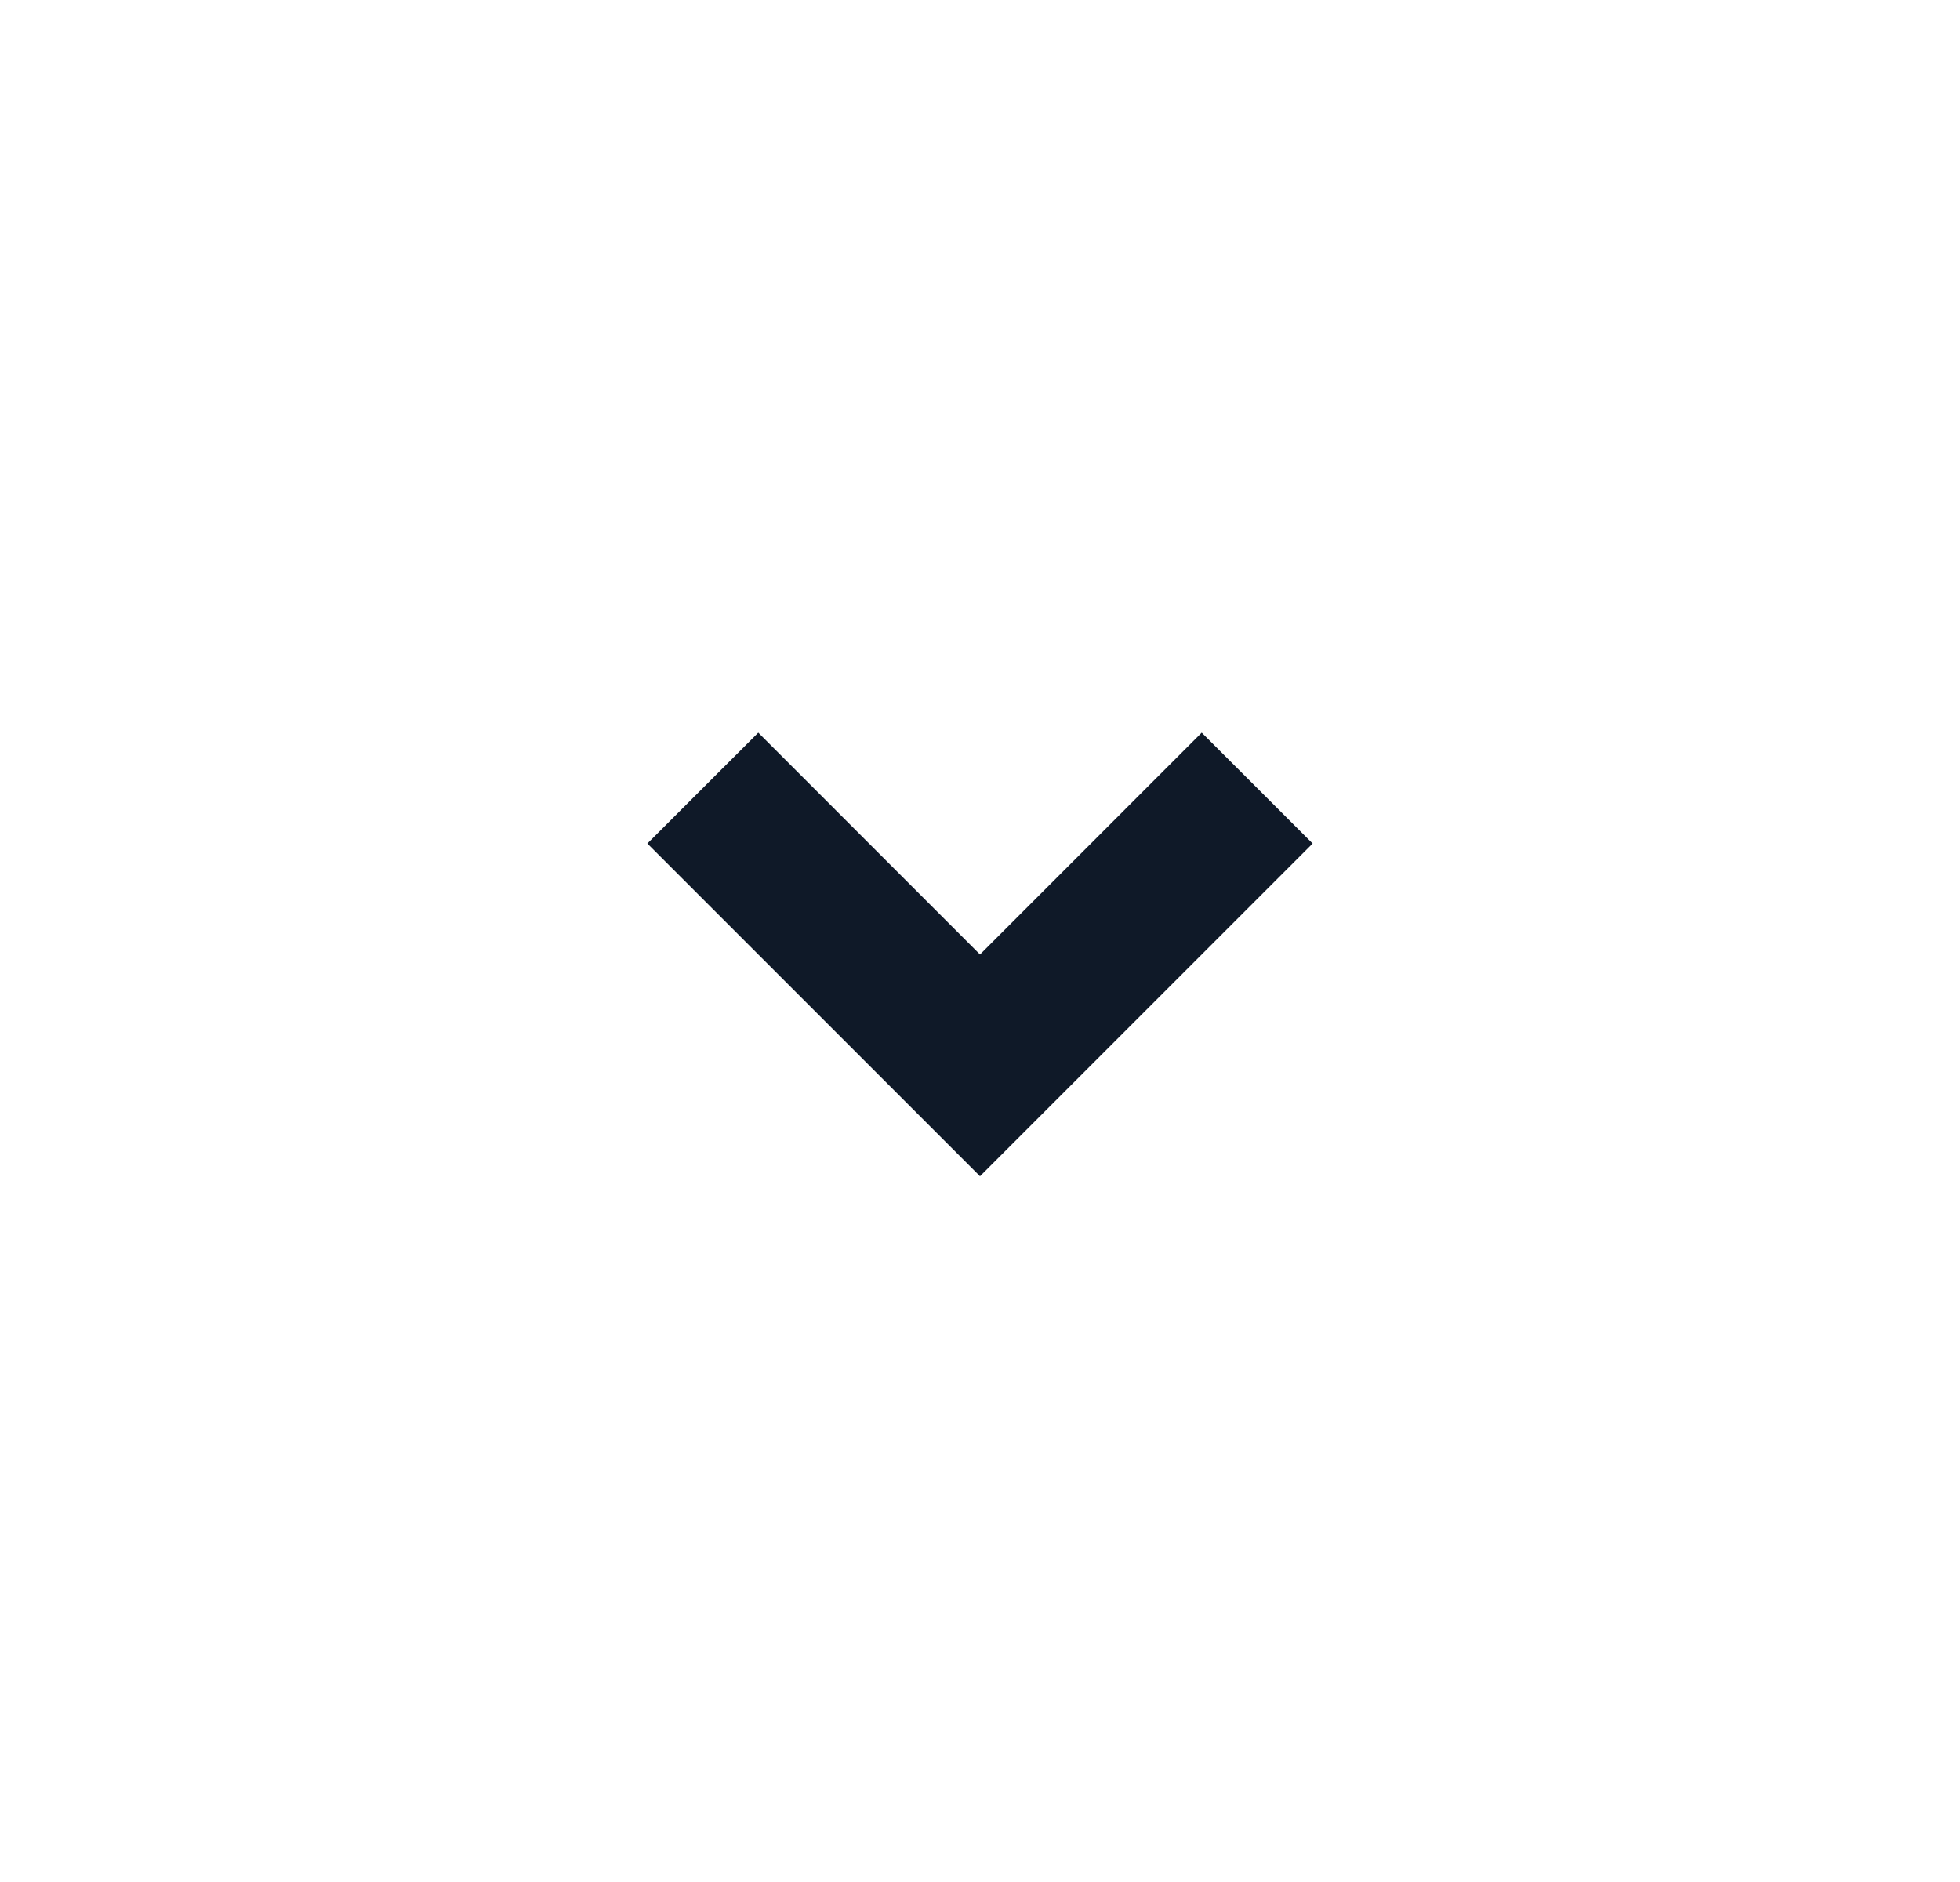 <svg width="25" height="24" viewBox="0 0 25 24" fill="none" xmlns="http://www.w3.org/2000/svg">
    <path d="M12.5 15L8.257 10.757L9.672 9.343L12.5 12.172L15.328 9.343L16.743 10.757L12.5 15Z" fill="#0F1928"/>
</svg>
